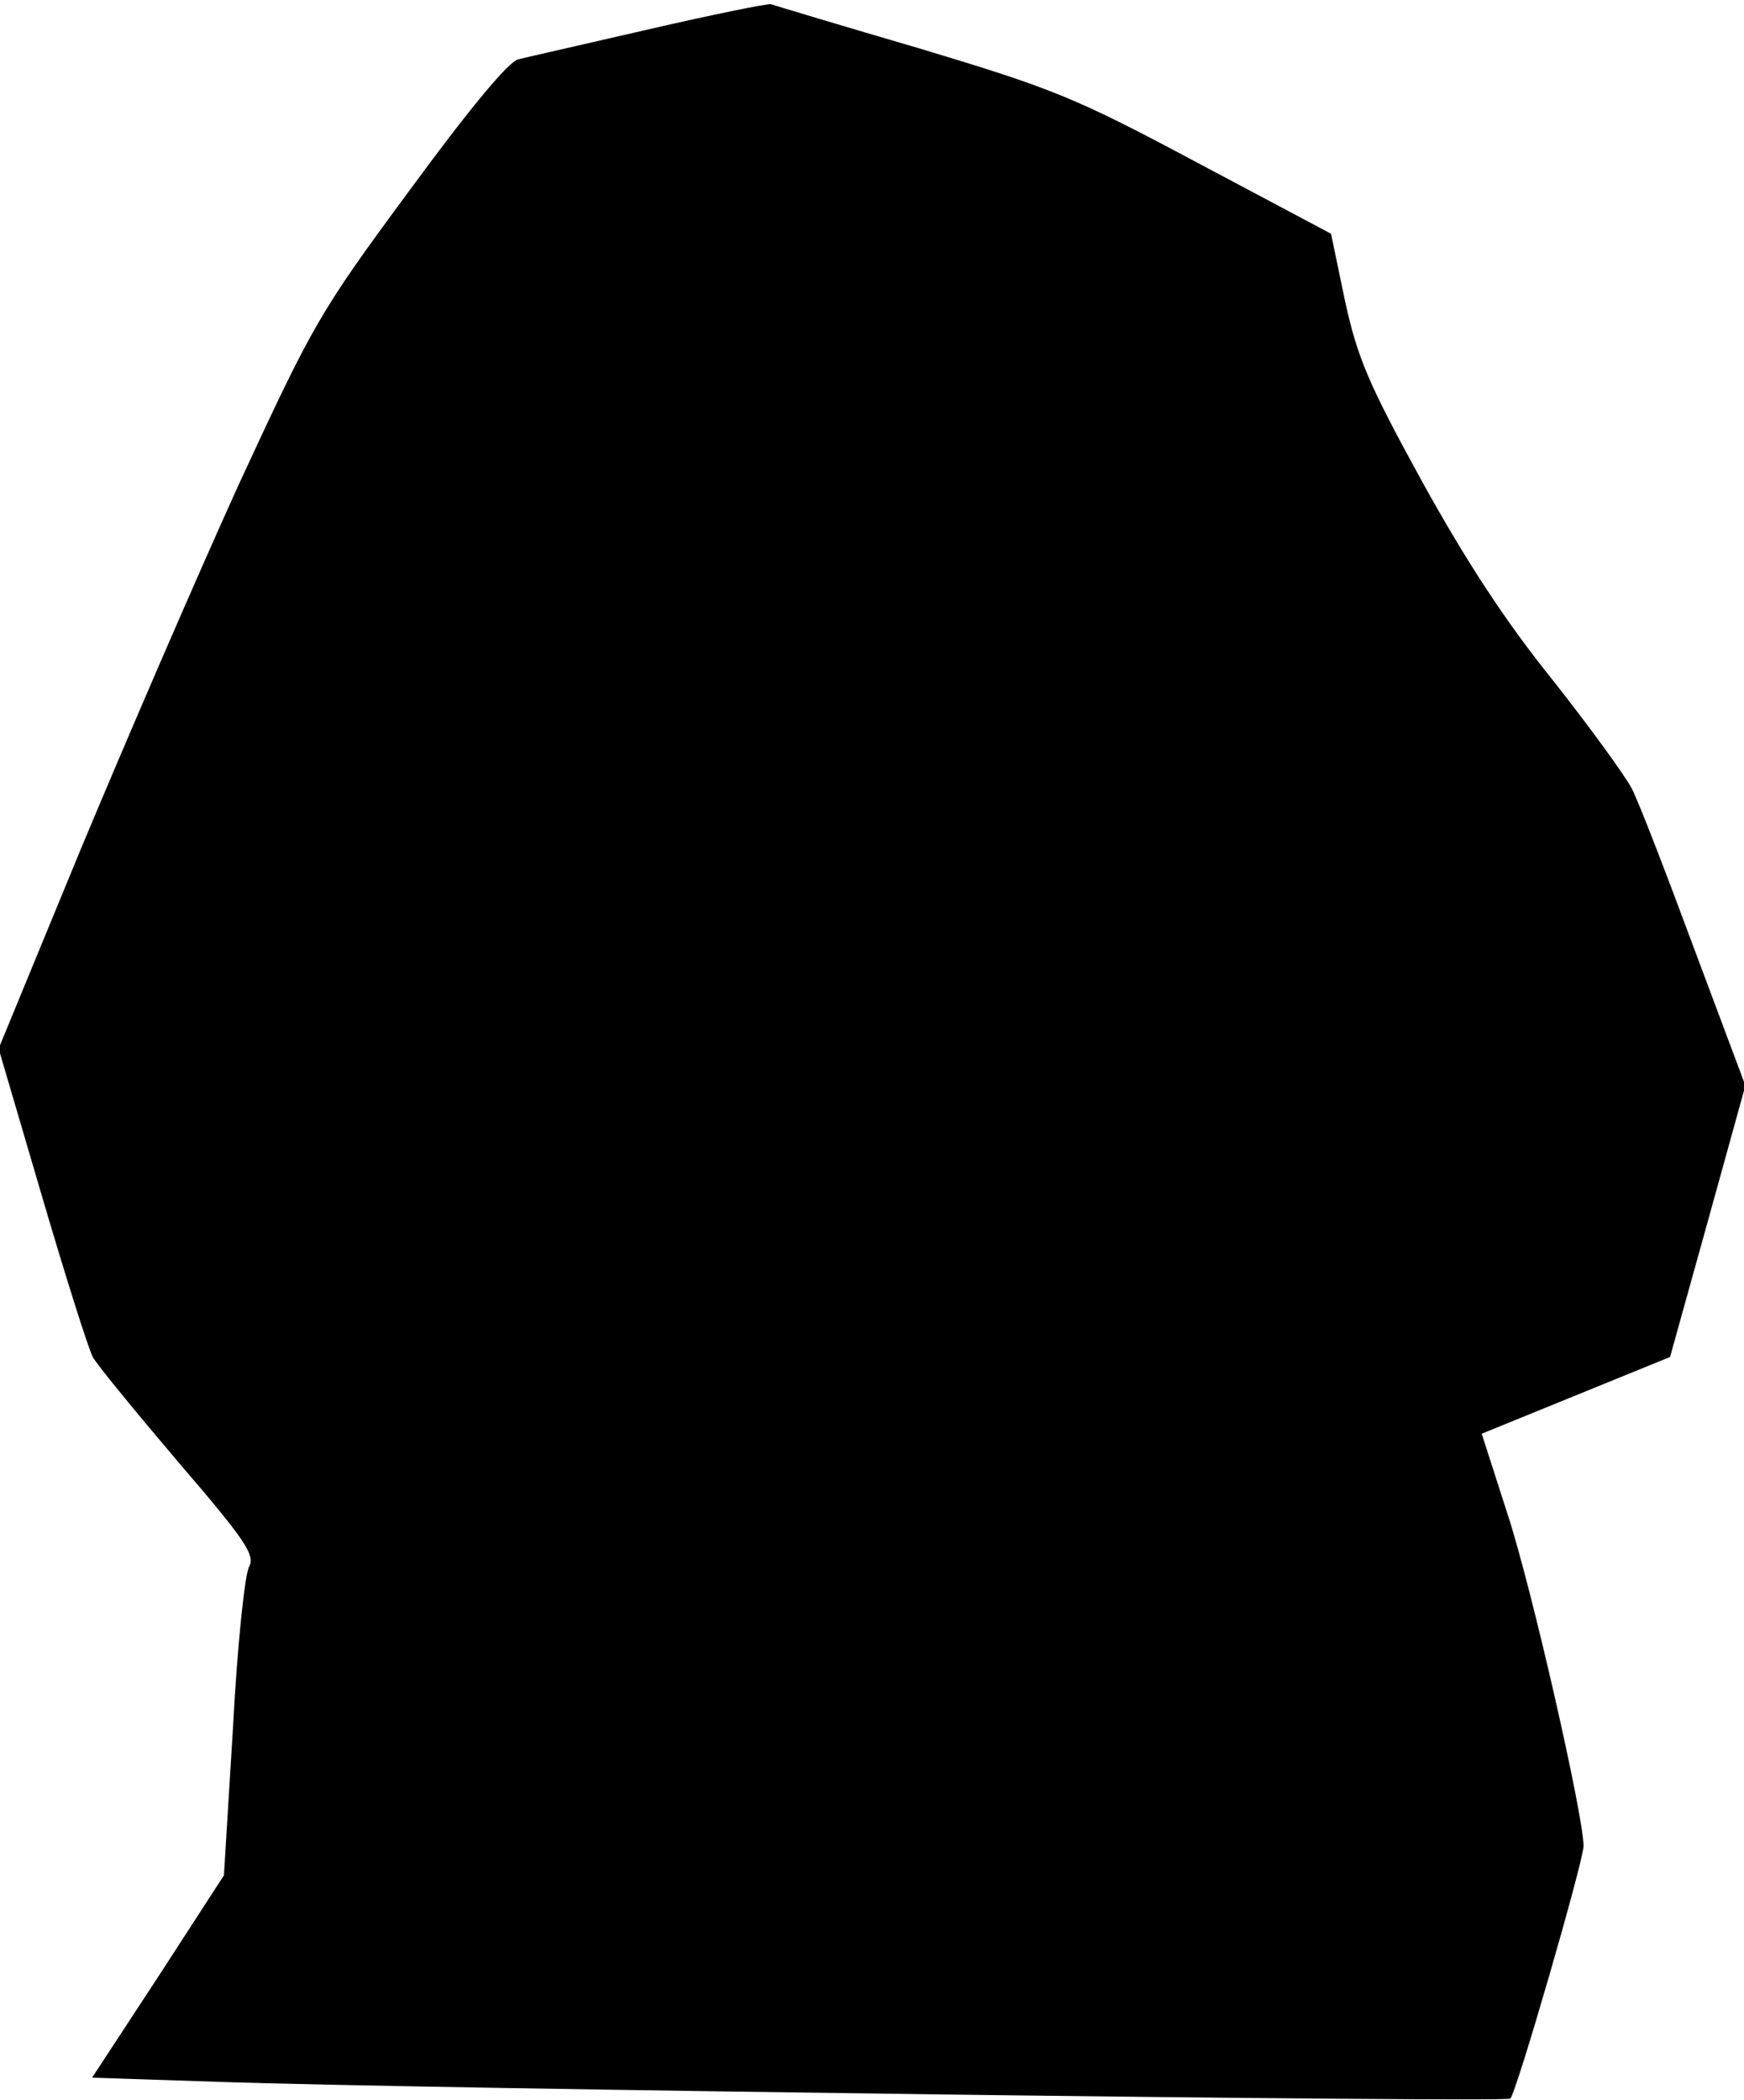 <?xml version="1.0" standalone="no"?>
<!DOCTYPE svg PUBLIC "-//W3C//DTD SVG 20010904//EN"
 "http://www.w3.org/TR/2001/REC-SVG-20010904/DTD/svg10.dtd">
<svg version="1.0" xmlns="http://www.w3.org/2000/svg"
 width="250pt" height="301pt" viewBox="0 0 250 301"
 preserveAspectRatio="xMidYMid meet">
<g transform="translate(0,301) scale(0.1,-0.1)"
fill="#000000" stroke="none">
<path fill="#000000" stroke="none" d="M930 2968 c-91 -21 -175 -40 -187 -43
-14 -3 -71 -72 -156 -188 -130 -176 -138 -191 -245 -422 -60 -132 -162 -368
-227 -524 l-117 -284 62 -211 c34 -116 67 -220 73 -231 5 -10 61 -78 122 -150
98 -114 111 -134 102 -151 -6 -10 -17 -114 -23 -230 l-13 -212 -94 -145 -95
-145 182 -6 c289 -10 1846 -30 1851 -24 9 9 105 341 105 362 0 43 -74 369
-109 476 l-37 115 135 55 135 55 54 194 54 195 -73 195 c-40 108 -80 212 -90
231 -10 19 -61 89 -113 155 -67 83 -124 170 -187 284 -78 142 -93 178 -111
260 l-20 96 -192 102 c-176 94 -207 106 -396 163 -113 33 -209 62 -215 64 -5
1 -84 -15 -175 -36z"/>
</g>
</svg>
